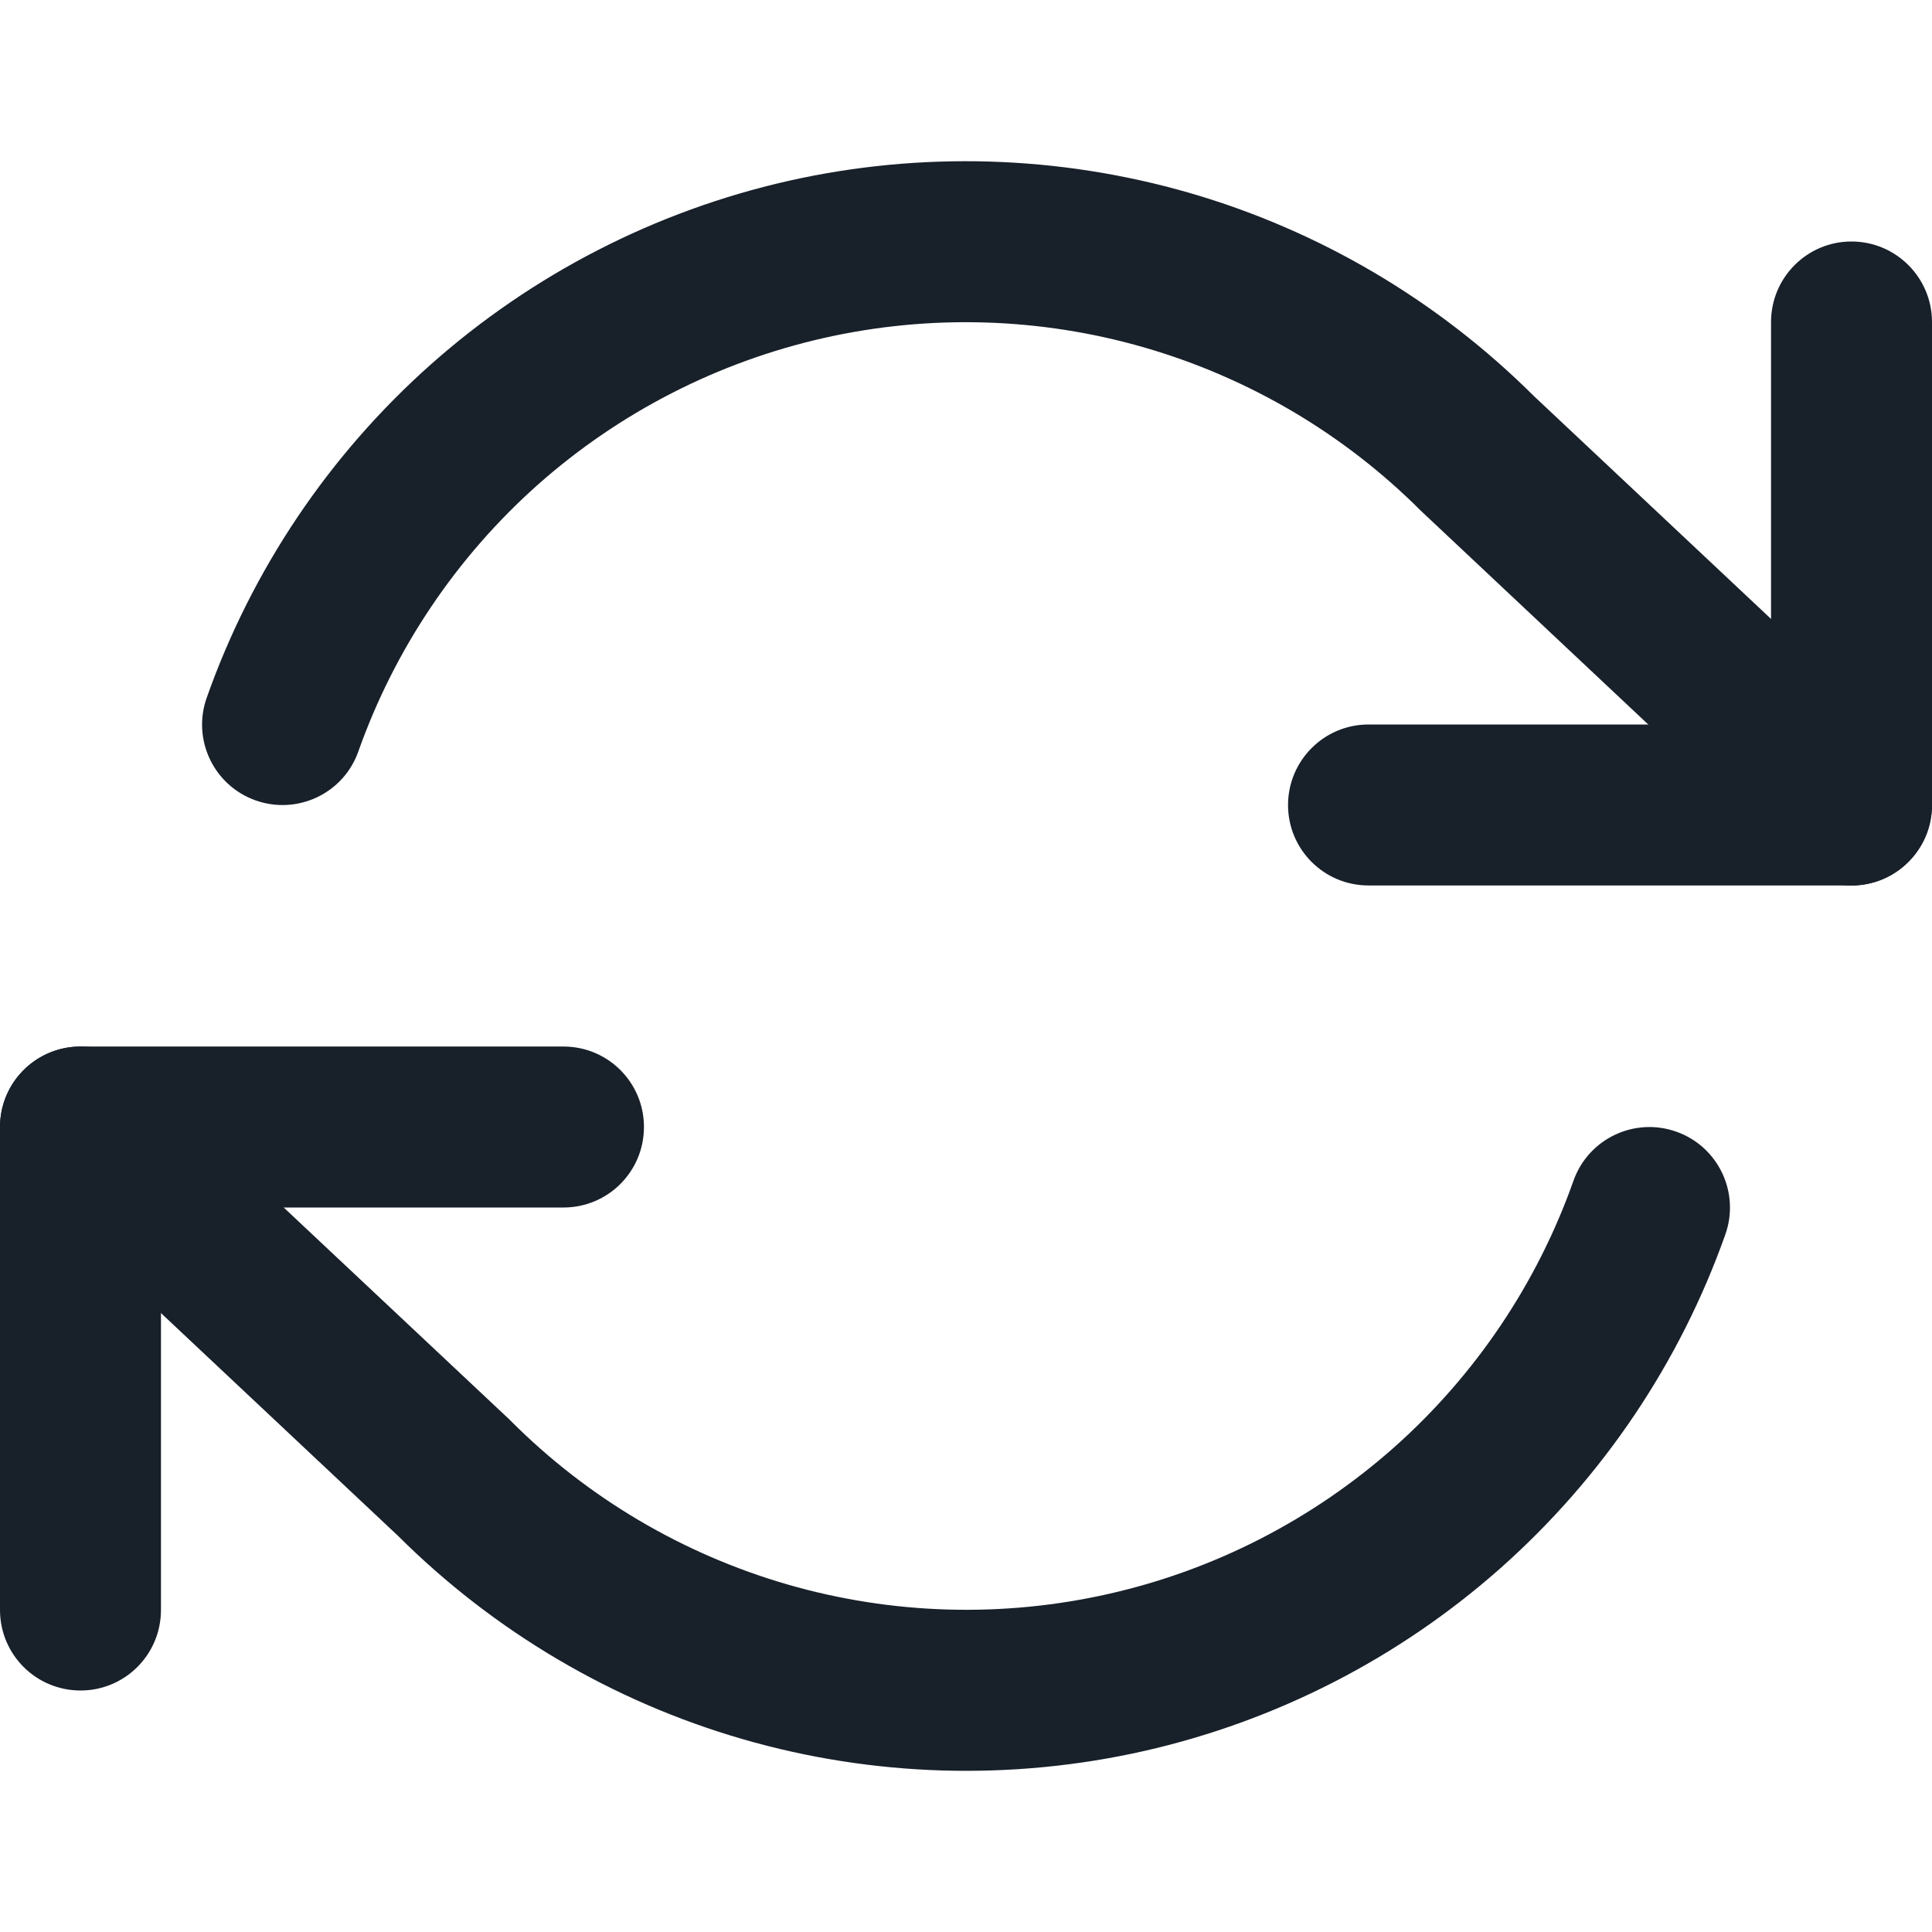 <svg width="16" height="16" viewBox="0 0 16 16" fill="none" xmlns="http://www.w3.org/2000/svg">
<g clip-path="url(#clip0_2266_36806)">
<path fill-rule="evenodd" clip-rule="evenodd" d="M15.333 2C14.965 2 14.667 2.299 14.667 2.667V6H11.333C10.965 6 10.667 6.299 10.667 6.667C10.667 7.035 10.965 7.333 11.333 7.333H15.333C15.701 7.333 16 7.035 16 6.667V2.667C16 2.299 15.701 2 15.333 2Z" fill="#18202A"/>
<path fill-rule="evenodd" clip-rule="evenodd" d="M5.333 9.333C5.333 8.965 5.035 8.667 4.667 8.667H0.667C0.298 8.667 0 8.965 0 9.333V13.333C0 13.702 0.298 14 0.667 14C1.035 14 1.333 13.702 1.333 13.333V10H4.667C5.035 10 5.333 9.702 5.333 9.333Z" fill="#18202A"/>
<path fill-rule="evenodd" clip-rule="evenodd" d="M9.849 1.597C8.767 1.285 7.623 1.251 6.525 1.499C5.427 1.748 4.409 2.271 3.567 3.019C2.726 3.767 2.087 4.716 1.712 5.778C1.589 6.125 1.77 6.506 2.118 6.629C2.465 6.751 2.846 6.57 2.968 6.222C3.269 5.373 3.78 4.614 4.453 4.015C5.127 3.417 5.941 2.999 6.819 2.8C7.698 2.601 8.613 2.628 9.478 2.878C10.344 3.129 11.132 3.594 11.768 4.231C11.773 4.236 11.778 4.241 11.784 4.246L14.877 7.153C15.145 7.405 15.567 7.392 15.819 7.123C16.071 6.855 16.058 6.433 15.79 6.181L12.704 3.281C11.909 2.489 10.927 1.909 9.849 1.597ZM0.181 8.877C-0.071 9.145 -0.058 9.567 0.21 9.819L3.296 12.719C4.091 13.511 5.073 14.091 6.151 14.403C7.233 14.716 8.377 14.749 9.475 14.501C10.573 14.252 11.591 13.729 12.433 12.981C13.274 12.233 13.913 11.284 14.289 10.222C14.411 9.875 14.229 9.494 13.882 9.372C13.535 9.249 13.154 9.431 13.031 9.778C12.731 10.627 12.22 11.386 11.547 11.985C10.873 12.583 10.059 13.002 9.181 13.2C8.302 13.399 7.387 13.372 6.522 13.122C5.656 12.871 4.868 12.406 4.232 11.769C4.229 11.766 4.226 11.763 4.223 11.76C4.221 11.758 4.219 11.756 4.217 11.754L1.123 8.848C0.855 8.595 0.433 8.609 0.181 8.877Z" fill="#18202A"/>
</g>
<defs>
<clipPath id="clip0_2266_36806">
<rect width="16" height="16" fill="white"/>
</clipPath>
</defs>
</svg>
